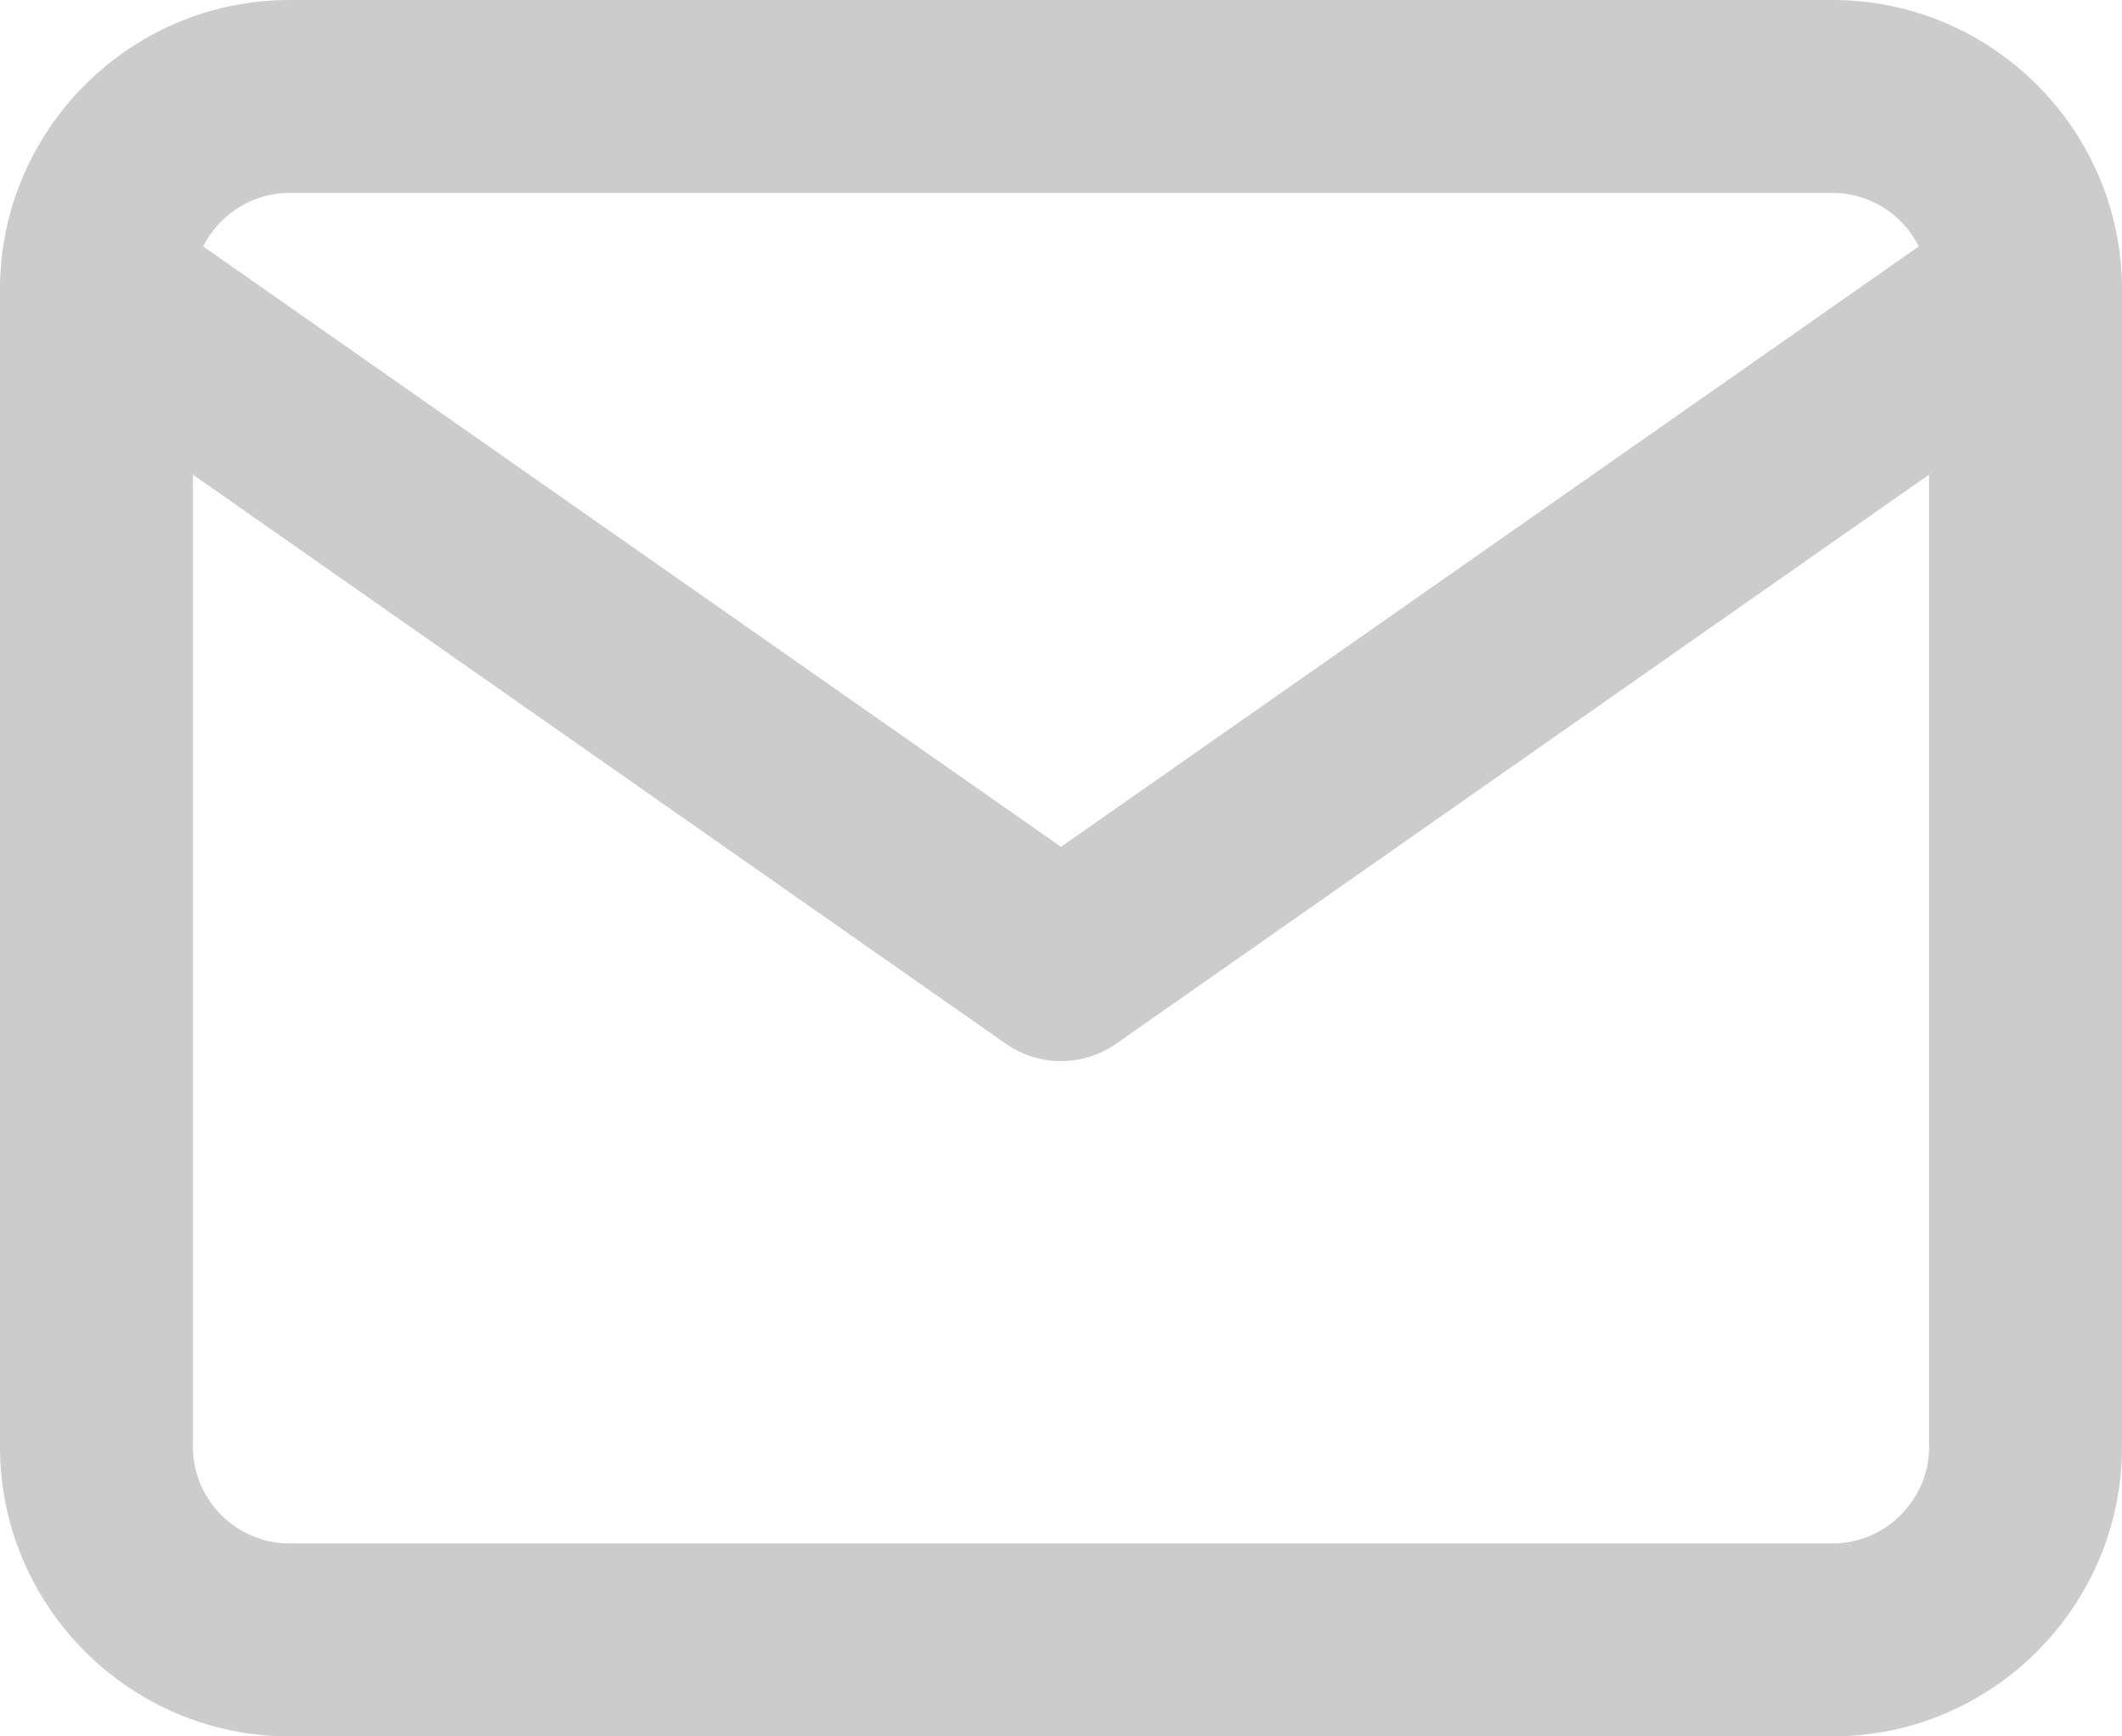 <svg width="22" height="18" viewBox="0 0 22 18" fill="none" xmlns="http://www.w3.org/2000/svg">
<g opacity="0.2">
<path fill-rule="evenodd" clip-rule="evenodd" d="M3 2C2.452 2 2 2.452 2 3V15C2 15.548 2.452 16 3 16H19C19.548 16 20 15.548 20 15V3C20 2.452 19.548 2 19 2H3ZM-3.61748e-05 3C-3.61748e-05 1.348 1.348 0 3 0H19C20.652 0 22 1.348 22 3V15C22 16.652 20.652 18 19 18H3C1.348 18 -3.61748e-05 16.652 -3.61748e-05 15V3Z" fill="black"/>
<path fill-rule="evenodd" clip-rule="evenodd" d="M0.181 2.427C0.497 1.974 1.121 1.864 1.573 2.181L11 8.779L20.427 2.181C20.879 1.864 21.503 1.974 21.819 2.427C22.136 2.879 22.026 3.503 21.573 3.819L11.573 10.819C11.229 11.06 10.771 11.06 10.427 10.819L0.427 3.819C-0.026 3.503 -0.136 2.879 0.181 2.427Z" fill="black"/>
</g>
</svg>
